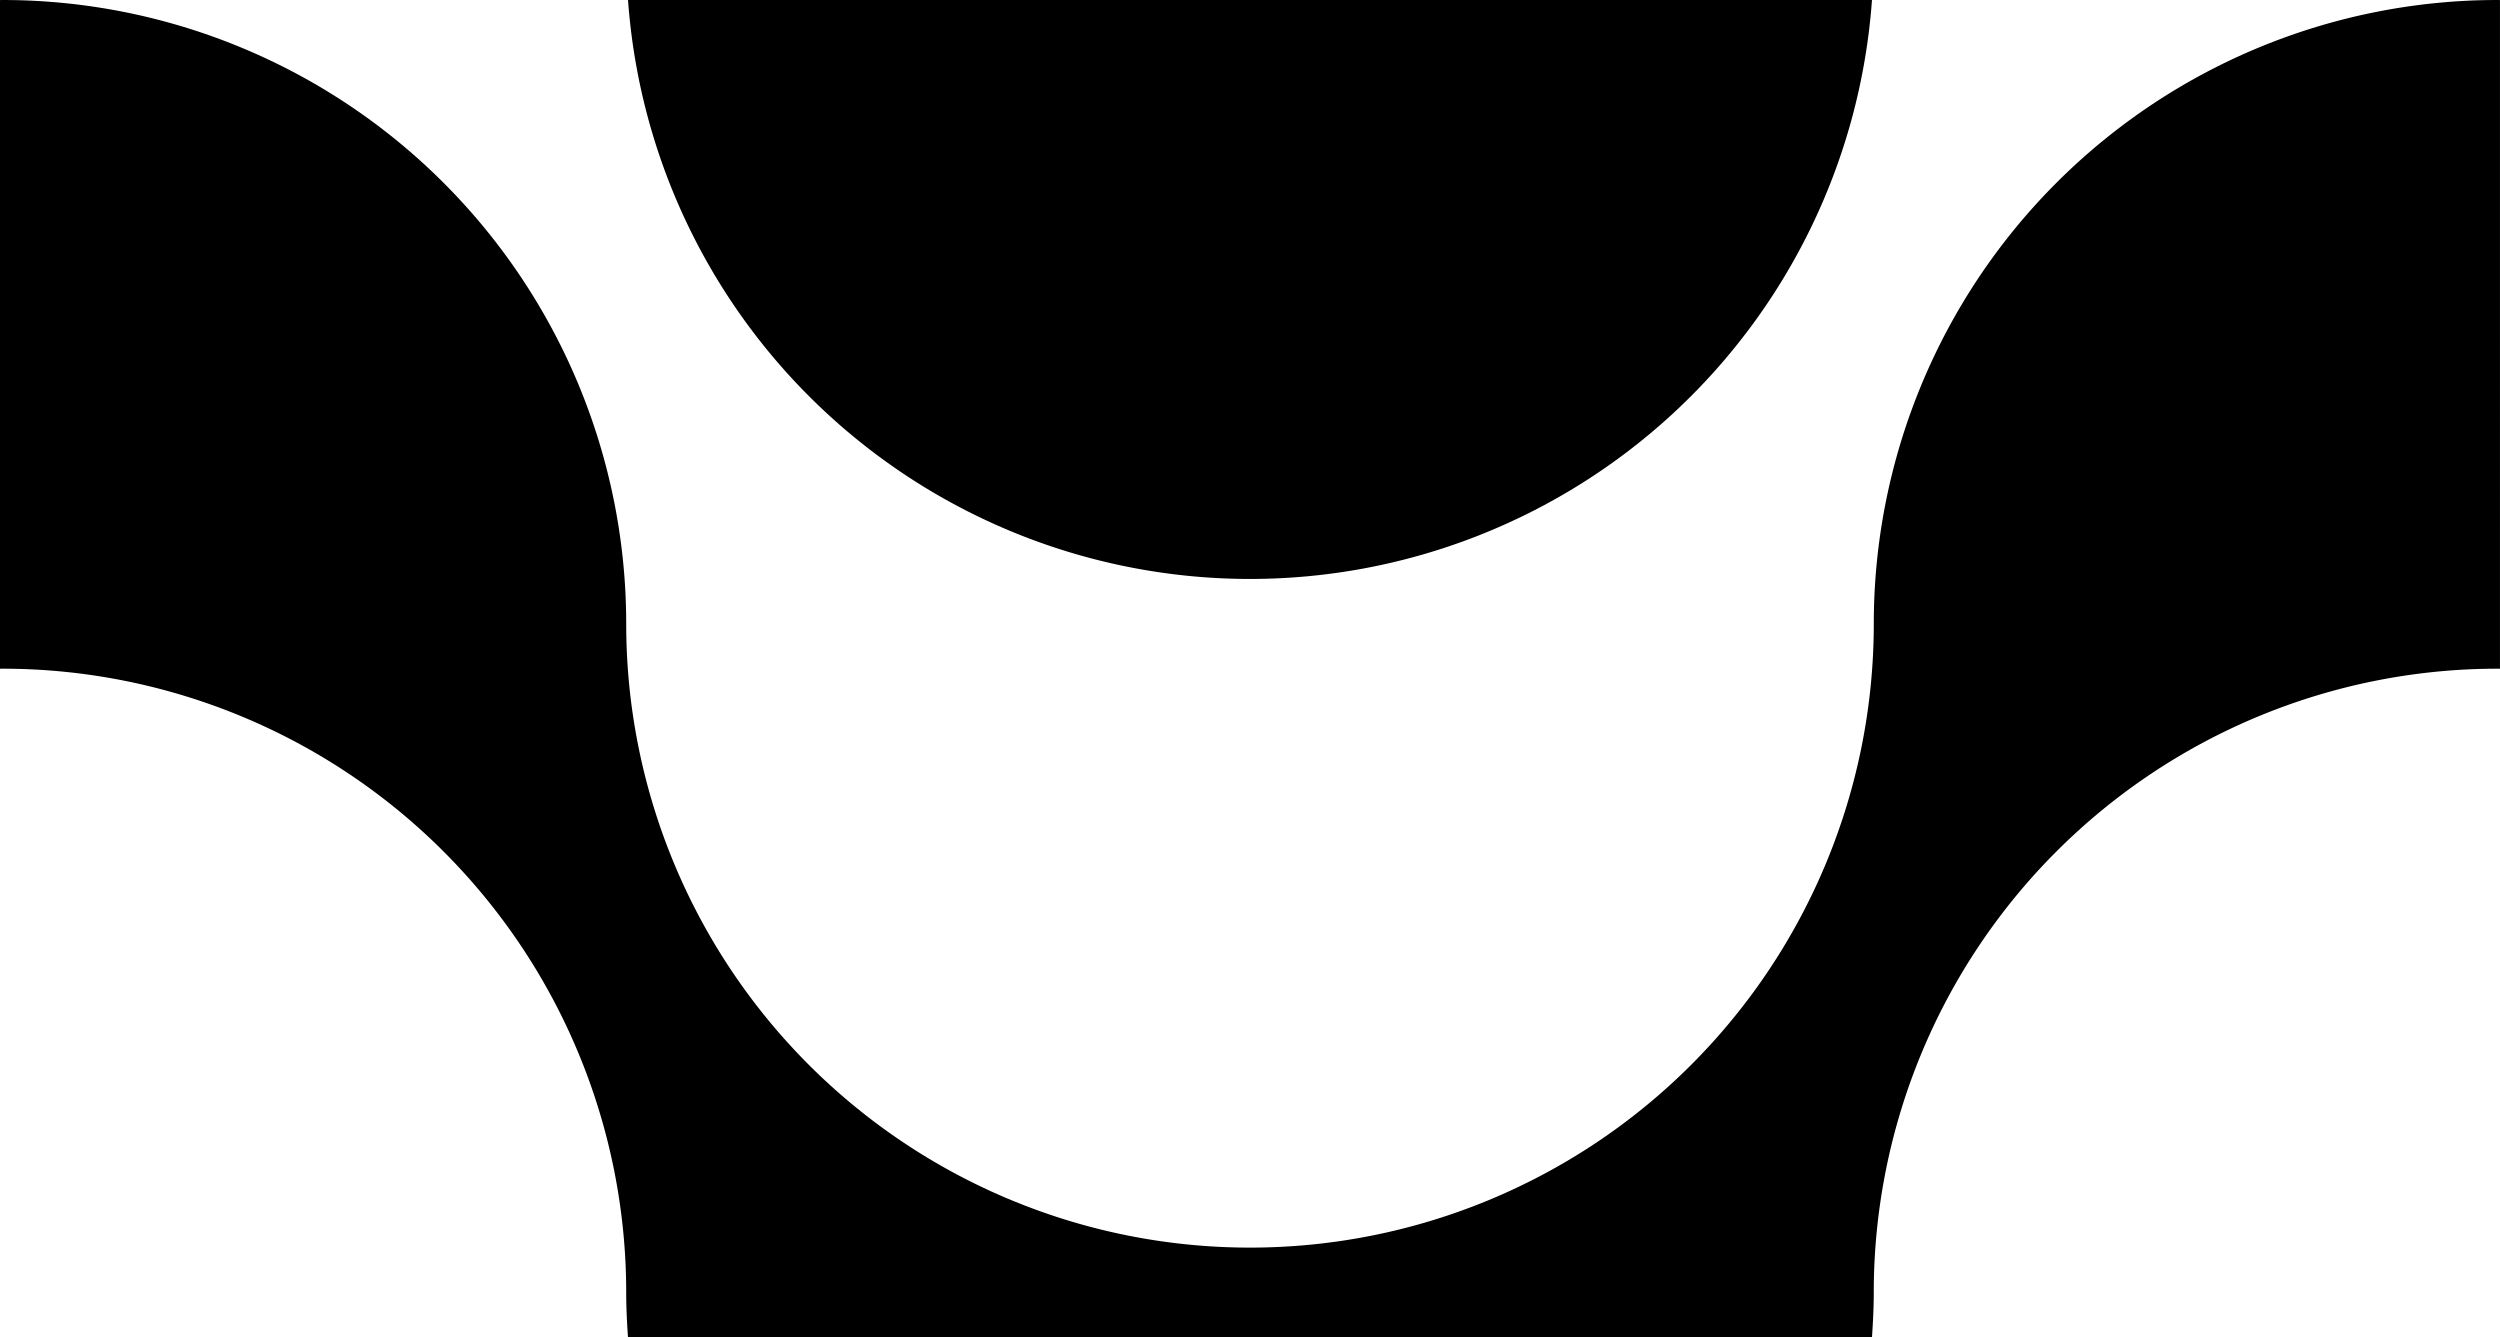 <svg xmlns="http://www.w3.org/2000/svg" viewBox="0 0 248 132.667">
  <path d="M124 57.432A61.875 61.875 0 0 0 185.7 0H62.3A61.873 61.873 0 0 0 124 57.432Z"/>
  <path d="M247.763 0a61.887 61.887 0 0 0-61.883 61.883 61.88 61.88 0 1 1-123.76 0A61.887 61.887 0 0 0 .237 0C.158 0 .079.006 0 .006V66.34c.079 0 .158-.006.237-.006a61.887 61.887 0 0 1 61.883 61.883c0 1.5.072 2.979.177 4.45H185.7c.1-1.471.177-2.952.177-4.45a61.887 61.887 0 0 1 61.883-61.883c.079 0 .158.006.237.006V.006c-.076 0-.155-.006-.234-.006Z"/>
</svg>
